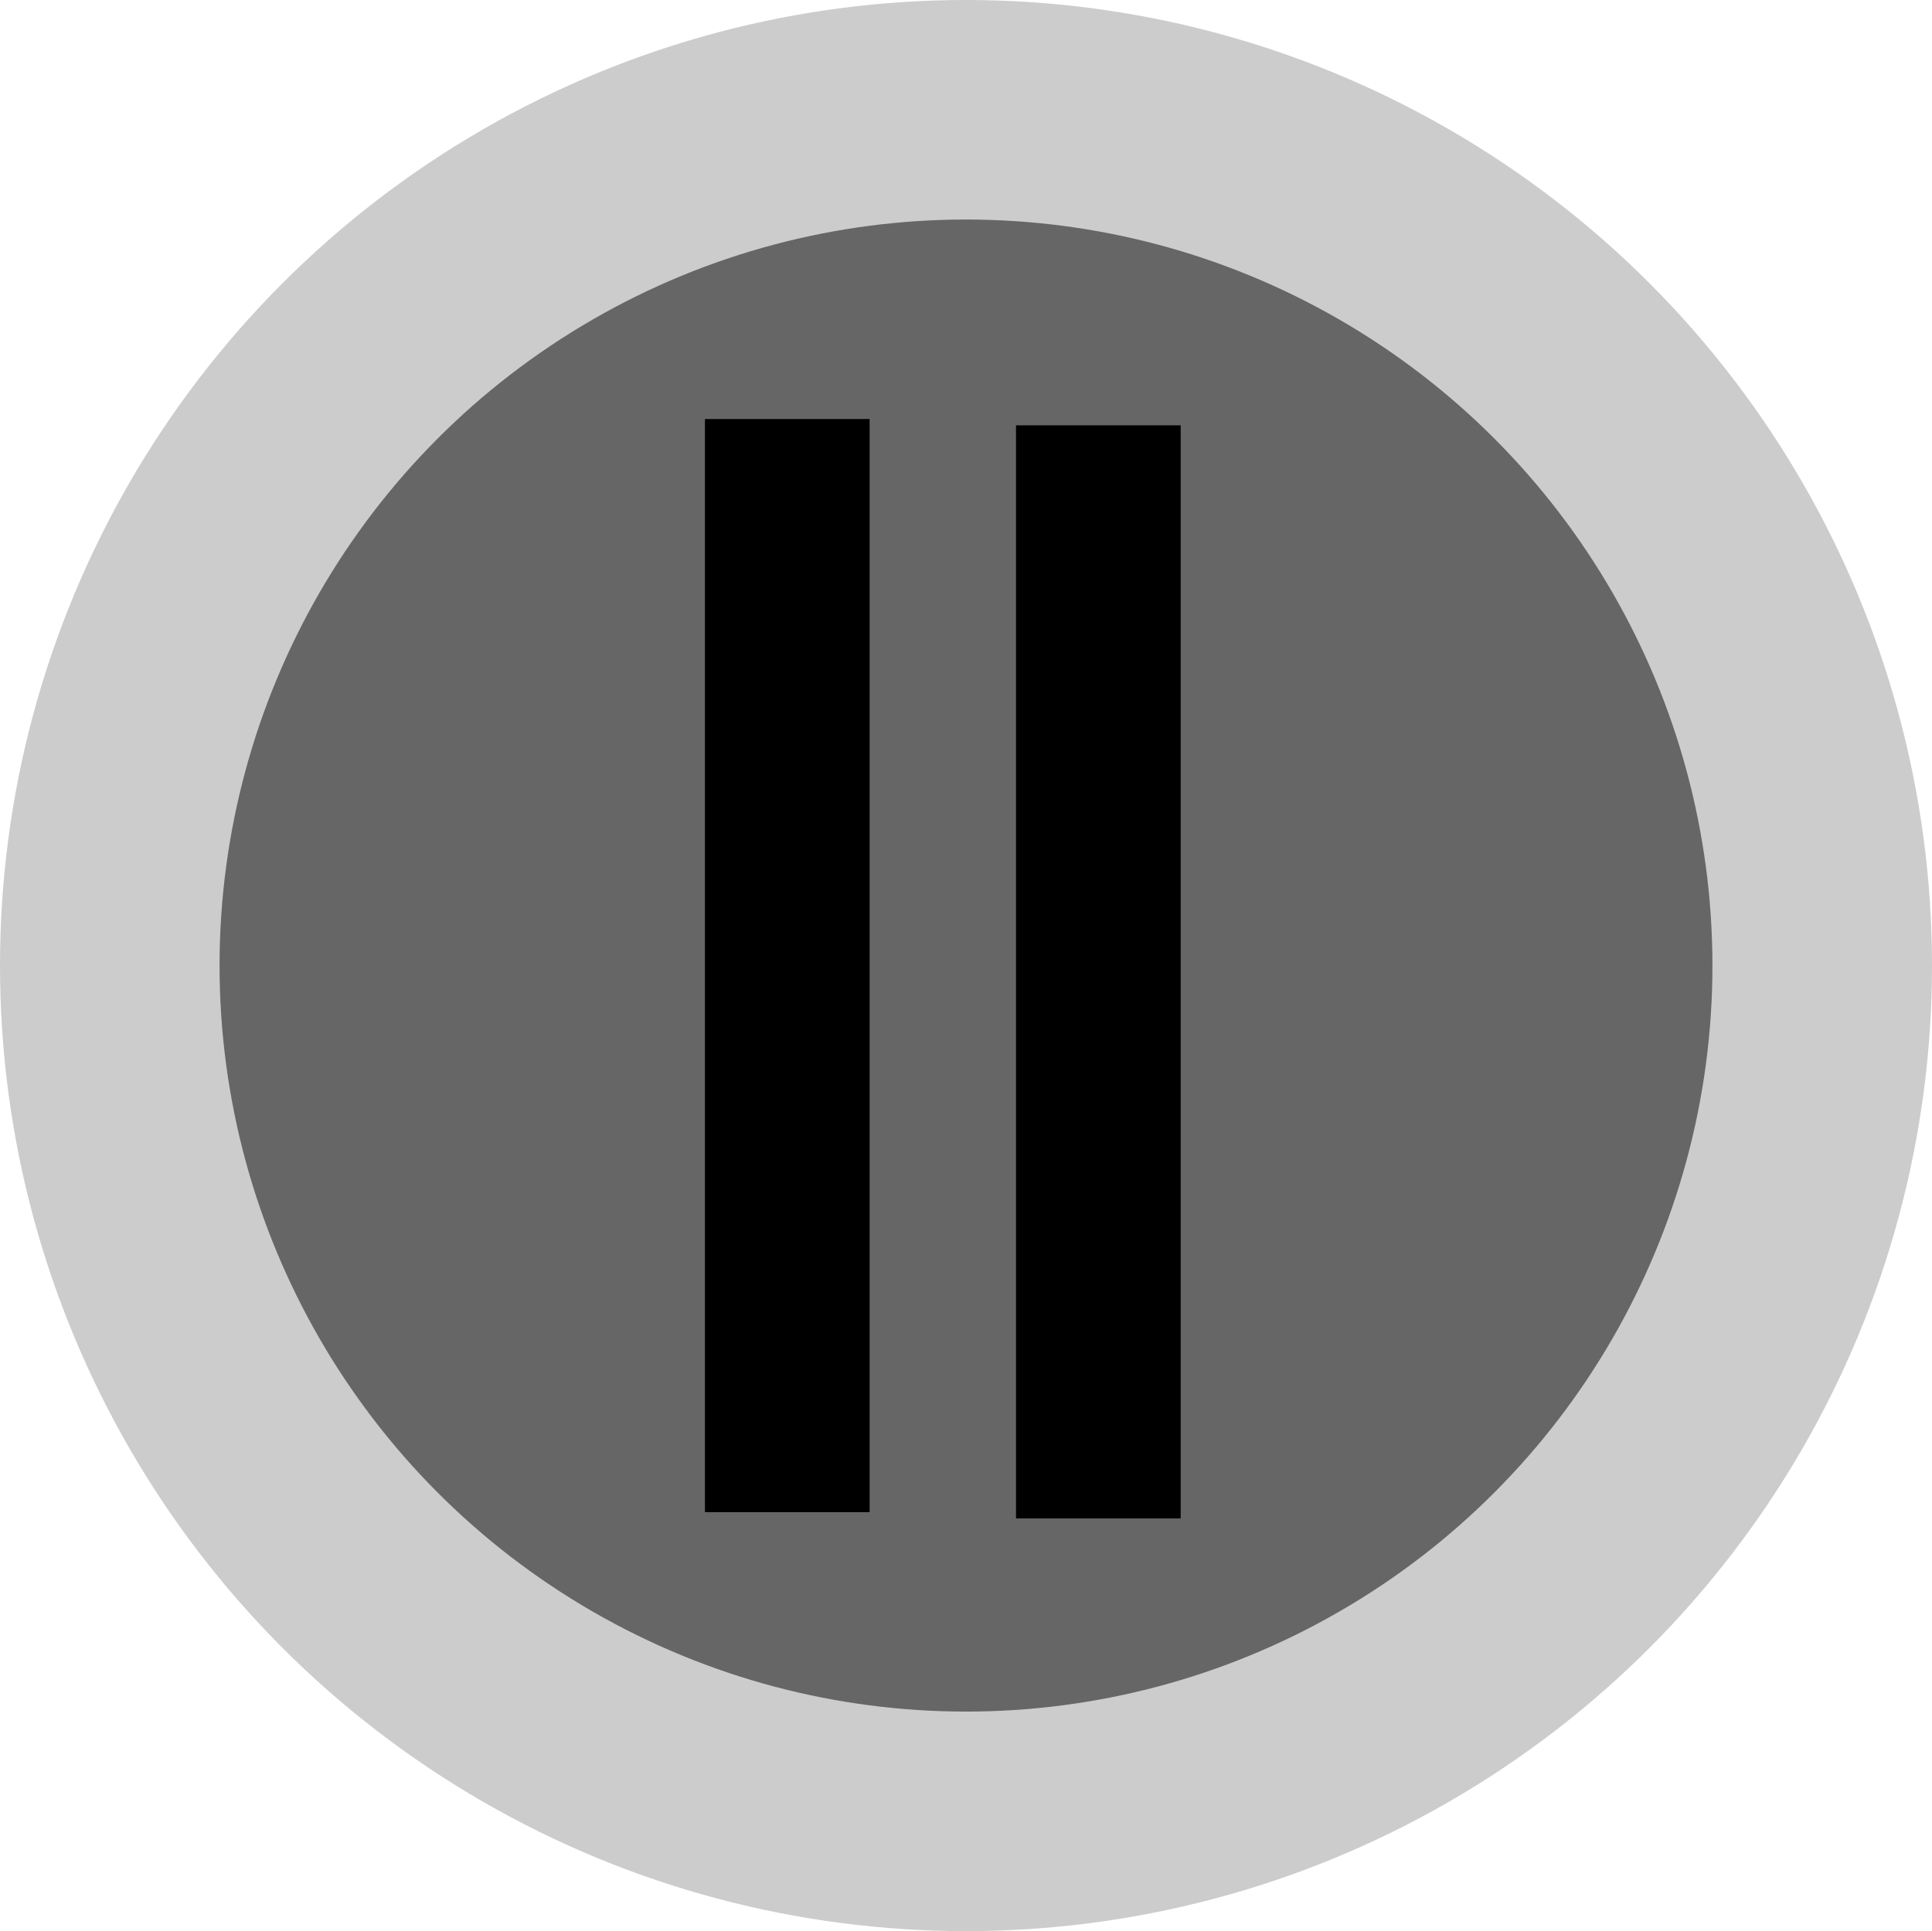 <svg id="Layer_1" data-name="Layer 1" xmlns="http://www.w3.org/2000/svg" viewBox="0 0 35.198 35.187">
  <defs>
    <style>
      .cls-1 {
        fill: #666;
        stroke: #ccc;
        stroke-width: 4px;
      }

      .cls-1, .cls-2 {
        stroke-miterlimit: 10;
      }

      .cls-2 {
        fill: none;
        stroke: #000;
        stroke-width: 3px;
      }
    </style>
  </defs>
  <title>73648f1c-bee0-4d6e-b383-04f5121d8b7c</title>
  <g>
    <ellipse class="cls-1" cx="17.599" cy="17.593" rx="15.599" ry="15.593"/>
    <line class="cls-2" x1="20.01" y1="7.75" x2="20.01" y2="27.667"/>
    <line class="cls-2" x1="14.343" y1="7.635" x2="14.343" y2="27.552"/>
  </g>
</svg>
